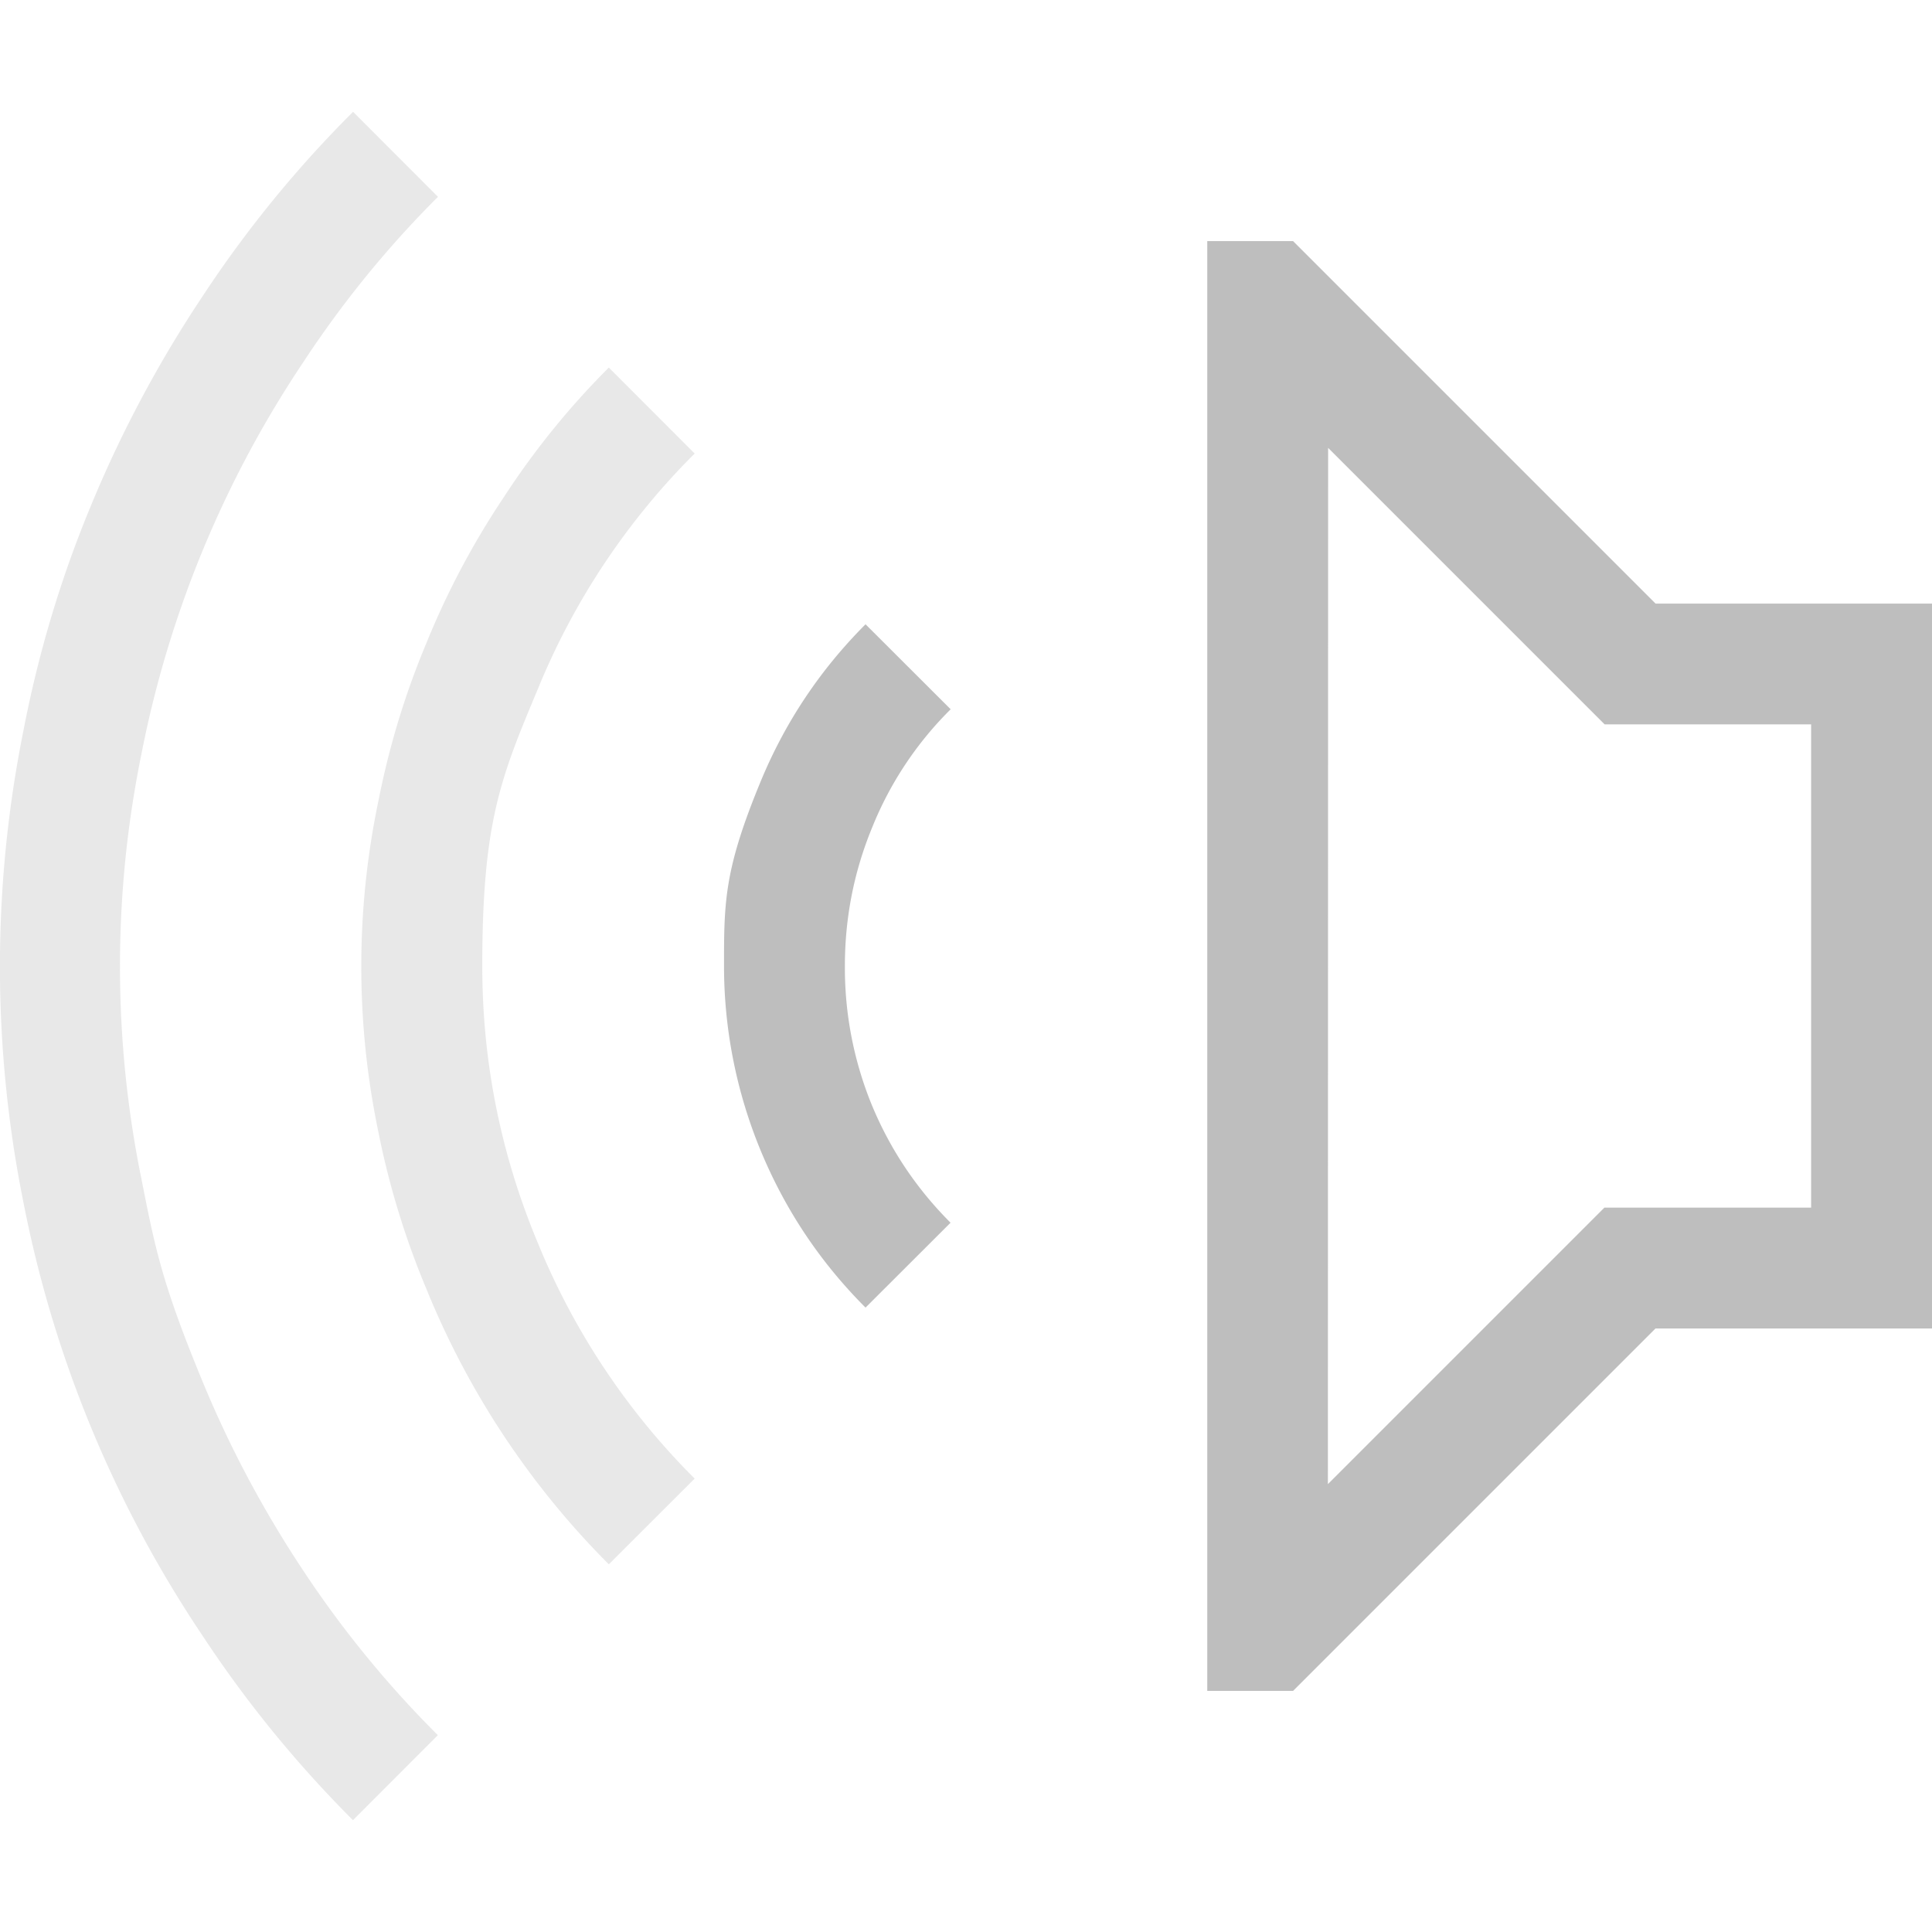 <svg xmlns="http://www.w3.org/2000/svg" width="16" height="16">
<path fill="#bebebe" d="M8.833 5.17q.563.564.867 1.298c.304.734.305 1 .305 1.532A4 4 0 0 1 9.7 9.532q-.305.735-.867 1.297l-.704-.703q.422-.422.65-.97A3 3 0 0 0 9.004 8q0-.601-.227-1.15a2.9 2.9 0 0 0-.649-.976zM5.292 1.997h.711v12.006h-.711l-3.001-3.001H0V4.999h2.29zm-.29 1.712-2.29 2.29h-1.71v4.002h1.712l2.29 2.29z" aria-label="" style="paint-order:stroke fill markers" transform="matrix(-1 0 0 1 16.001 0)"/>
<path fill="#bebebe" d="M2.924.926A9.6 9.6 0 0 0 1.68 2.45a10 10 0 0 0-.923 1.728q-.375.9-.562 1.868a9.9 9.9 0 0 0 0 3.916A9.8 9.8 0 0 0 1.68 13.55q.54.82 1.243 1.524l.703-.704a8.7 8.7 0 0 1-1.118-1.368q-.492-.742-.828-1.555c-.336-.813-.394-1.102-.508-1.68a8.8 8.8 0 0 1 0-3.526 8.9 8.9 0 0 1 1.336-3.236A8.6 8.6 0 0 1 3.627 1.63zm2.118 2.118a6.6 6.6 0 0 0-.868 1.071 6.7 6.7 0 0 0-.64 1.204q-.266.633-.4 1.313a6.7 6.7 0 0 0 0 2.744q.134.672.4 1.305a6.9 6.9 0 0 0 1.508 2.274l.711-.71a5.9 5.9 0 0 1-1.297-1.947Q3.994 9.196 3.994 8c0-1.196.154-1.563.462-2.298a5.9 5.9 0 0 1 1.297-1.946z" opacity=".35" style="paint-order:stroke fill markers"/>
</svg>
